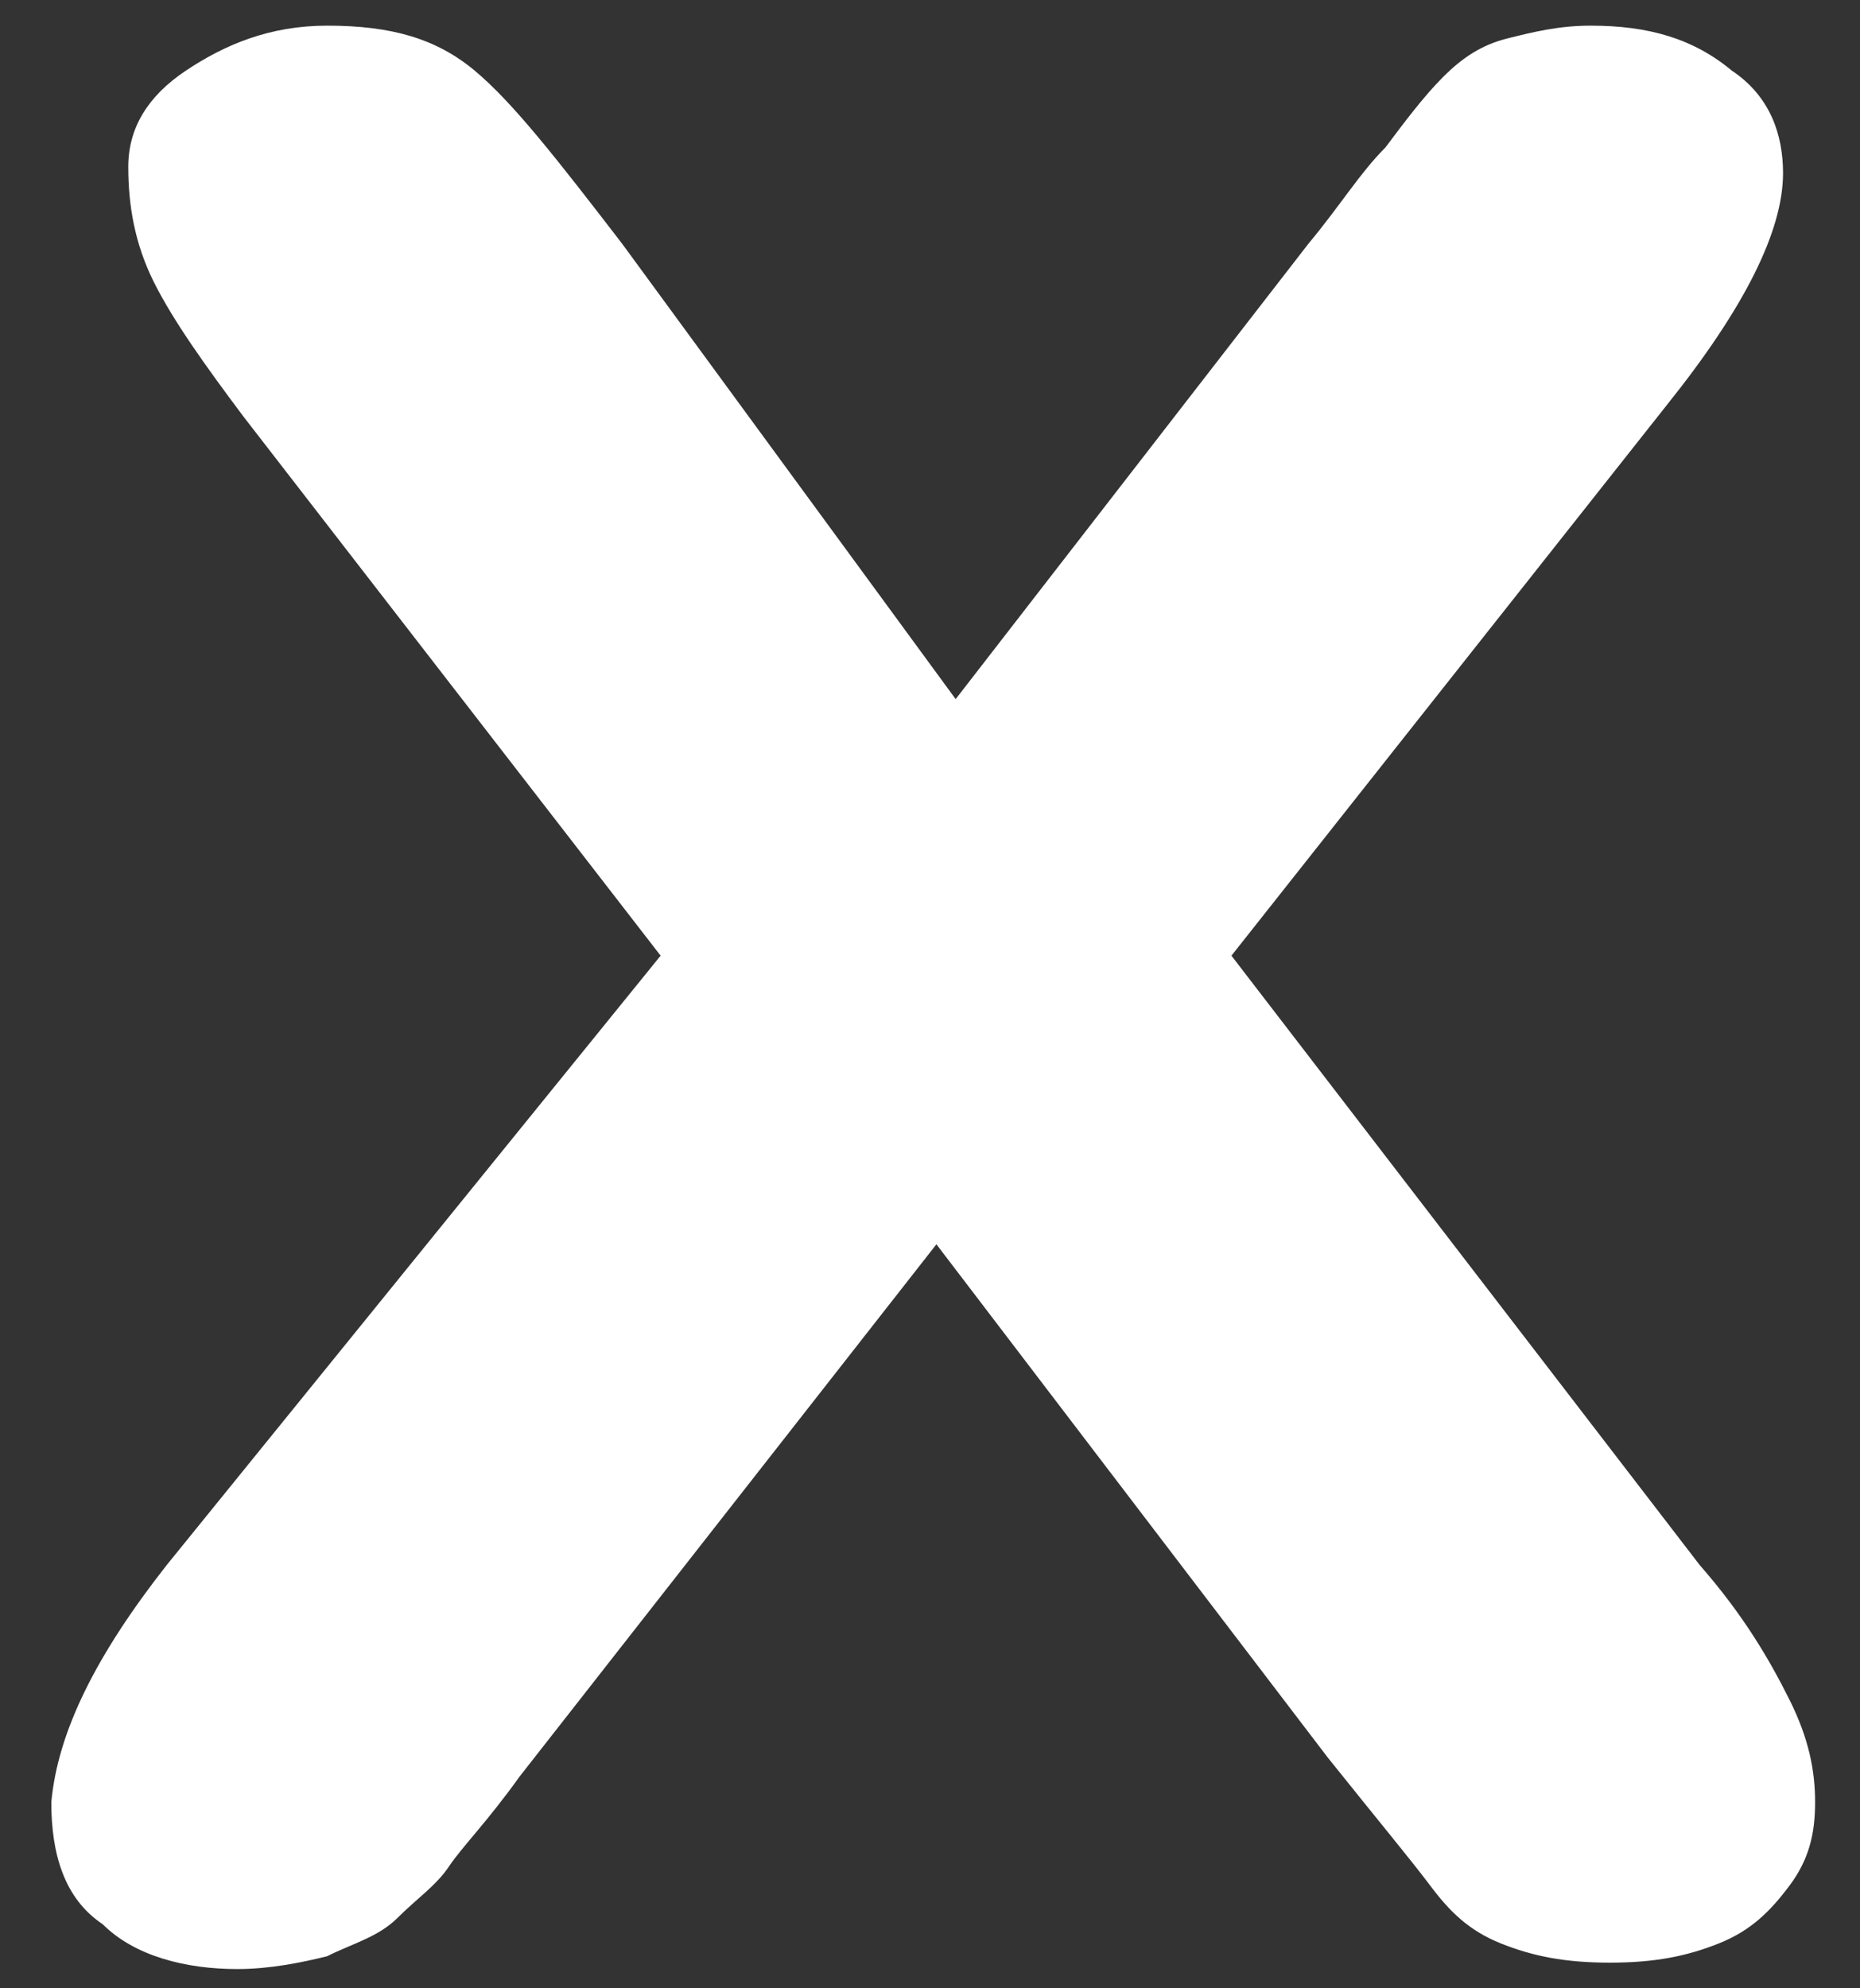 <svg width="29" height="31" viewBox="0 0 29 31" fill="none" xmlns="http://www.w3.org/2000/svg">
<rect x="0" y="0" width="29" height="31" fill="#333333" stroke="none"/>
<path d="M2.6 24.4L10.3 14.9L3.8 6.5C3.2 5.7 2.7 5 2.4 4.4C2.1 3.8 2 3.2 2 2.6C2 2 2.3 1.5 2.9 1.1C3.5 0.7 4.2 0.4 5.1 0.4C6.1 0.4 6.8 0.6 7.4 1.1C8 1.6 8.7 2.5 9.7 3.8L14.9 10.9L20.4 3.8C20.9 3.2 21.2 2.7 21.6 2.3C21.9 1.9 22.2 1.5 22.5 1.2C22.8 0.9 23.1 0.7 23.5 0.6C23.9 0.5 24.3 0.4 24.8 0.4C25.7 0.4 26.4 0.6 27 1.1C27.6 1.5 27.8 2.1 27.8 2.7C27.8 3.6 27.2 4.8 26 6.3L19.2 14.9L26.5 24.4C27.2 25.2 27.6 25.9 27.9 26.5C28.2 27.1 28.3 27.6 28.3 28.1C28.3 28.6 28.2 29 27.9 29.4C27.6 29.8 27.3 30.1 26.8 30.3C26.3 30.5 25.8 30.6 25.1 30.6C24.4 30.6 23.9 30.5 23.4 30.3C22.9 30.1 22.6 29.8 22.3 29.4C22 29 21.5 28.4 20.7 27.4L14.6 19.4L8.1 27.7C7.6 28.4 7.2 28.8 7 29.1C6.8 29.4 6.5 29.6 6.2 29.9C5.9 30.2 5.5 30.3 5.1 30.5C4.7 30.6 4.2 30.7 3.7 30.7C2.9 30.7 2.1 30.5 1.6 30C1 29.6 0.8 28.9 0.8 28.1C0.9 27 1.5 25.8 2.6 24.4Z" fill="white"/>
</svg>
